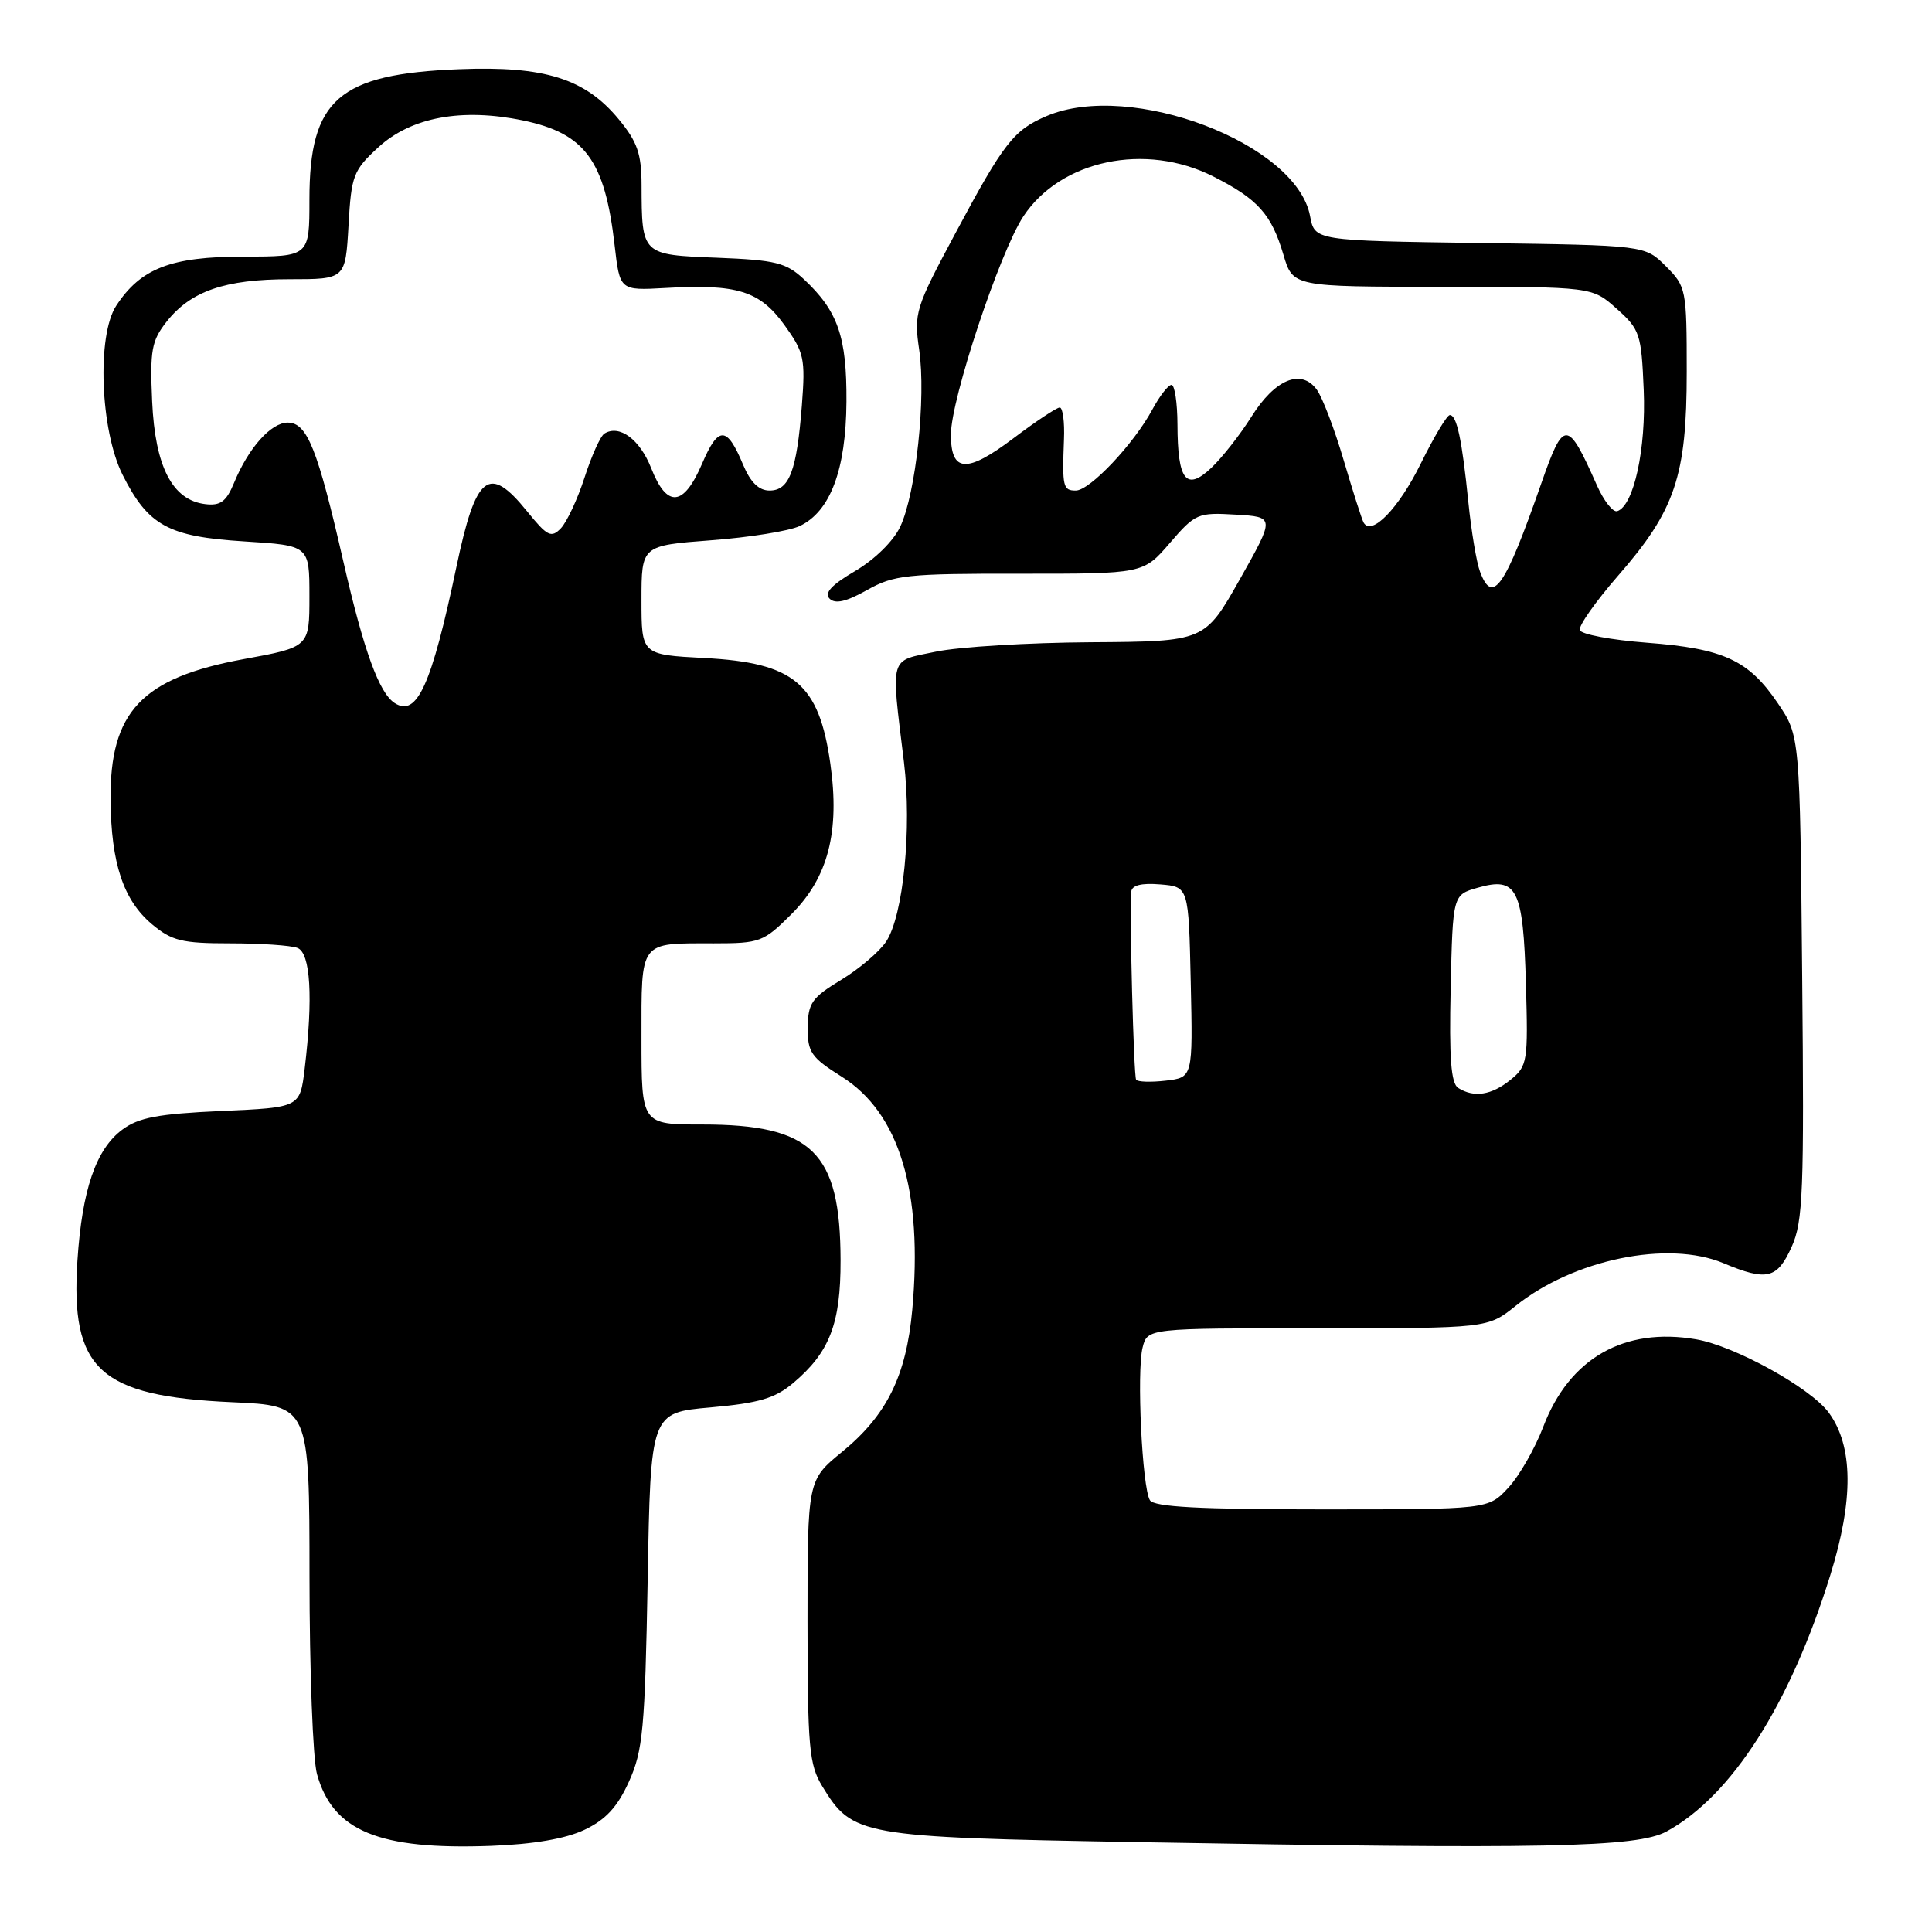 <?xml version="1.0" encoding="UTF-8" standalone="no"?>
<!DOCTYPE svg PUBLIC "-//W3C//DTD SVG 1.1//EN" "http://www.w3.org/Graphics/SVG/1.1/DTD/svg11.dtd" >
<svg xmlns="http://www.w3.org/2000/svg" xmlns:xlink="http://www.w3.org/1999/xlink" version="1.1" viewBox="0 0 256 256">
 <g >
 <path fill="currentColor"
d=" M 77.45 242.46 C 80.26 241.12 81.82 239.44 83.34 236.07 C 85.19 231.99 85.46 229.11 85.82 209.34 C 86.21 187.19 86.21 187.19 94.16 186.49 C 100.56 185.92 102.69 185.29 105.09 183.27 C 109.93 179.20 111.40 175.39 111.38 167.00 C 111.35 152.63 107.64 149.00 93.03 149.00 C 85.00 149.00 85.00 149.00 85.00 137.61 C 85.00 124.51 84.63 125.00 94.58 125.00 C 100.71 125.00 101.18 124.82 104.89 121.11 C 109.73 116.27 111.30 110.20 110.03 101.22 C 108.52 90.56 105.25 87.81 93.31 87.19 C 85.00 86.75 85.00 86.75 85.00 79.52 C 85.00 72.29 85.00 72.29 94.22 71.59 C 99.30 71.21 104.58 70.36 105.97 69.70 C 110.02 67.78 112.10 62.25 112.16 53.21 C 112.21 44.61 111.03 41.22 106.52 37.00 C 104.16 34.80 102.79 34.46 95.01 34.15 C 85.00 33.76 85.04 33.80 85.01 24.48 C 85.00 20.38 84.45 18.78 81.99 15.81 C 77.54 10.41 72.16 8.72 60.84 9.17 C 44.85 9.80 41.00 13.16 41.00 26.45 C 41.00 34.00 41.00 34.00 32.25 34.00 C 22.64 34.01 18.65 35.55 15.40 40.51 C 12.81 44.46 13.29 57.02 16.24 62.91 C 19.64 69.66 22.29 71.11 32.38 71.74 C 41.00 72.28 41.00 72.28 41.00 79.01 C 41.00 85.74 41.00 85.74 32.27 87.34 C 18.78 89.82 14.54 94.31 14.65 105.99 C 14.72 114.40 16.35 119.28 20.14 122.47 C 22.77 124.67 24.10 125.00 30.49 125.00 C 34.53 125.00 38.55 125.27 39.42 125.61 C 41.15 126.27 41.50 132.20 40.37 141.62 C 39.75 146.75 39.75 146.75 29.33 147.21 C 20.95 147.59 18.38 148.07 16.21 149.68 C 12.72 152.27 10.88 157.63 10.26 167.01 C 9.31 181.48 13.16 185.01 30.75 185.80 C 41.00 186.26 41.00 186.26 41.01 208.88 C 41.01 221.32 41.46 233.11 42.00 235.07 C 44.10 242.63 50.19 245.14 65.06 244.59 C 70.69 244.38 74.93 243.65 77.45 242.46 Z  M 220.83 242.68 C 229.45 237.98 237.18 225.89 242.52 208.73 C 245.64 198.71 245.57 191.61 242.32 187.18 C 239.91 183.90 229.85 178.34 224.75 177.47 C 215.21 175.83 207.95 179.98 204.50 189.03 C 203.40 191.92 201.31 195.57 199.85 197.14 C 197.20 200.00 197.20 200.00 175.16 200.00 C 158.97 200.00 152.92 199.68 152.37 198.79 C 151.34 197.13 150.60 181.72 151.40 178.56 C 152.04 176.00 152.04 176.00 174.58 176.00 C 197.12 176.00 197.12 176.00 200.81 173.05 C 208.52 166.87 221.01 164.30 228.37 167.38 C 234.12 169.79 235.49 169.46 237.40 165.22 C 238.92 161.86 239.07 157.87 238.80 129.47 C 238.50 97.50 238.50 97.50 235.57 93.18 C 231.69 87.46 228.41 85.94 218.20 85.16 C 213.50 84.80 209.51 84.05 209.33 83.49 C 209.15 82.94 211.43 79.70 214.39 76.30 C 221.98 67.61 223.50 63.08 223.50 49.27 C 223.50 38.34 223.43 37.97 220.73 35.27 C 217.96 32.50 217.96 32.50 196.08 32.20 C 174.20 31.89 174.20 31.89 173.59 28.62 C 171.78 19.00 149.84 10.65 138.72 15.36 C 134.33 17.22 133.02 18.89 126.61 30.88 C 121.28 40.83 121.08 41.46 121.80 46.38 C 122.72 52.71 121.36 65.38 119.29 69.78 C 118.39 71.70 115.89 74.15 113.30 75.67 C 110.19 77.49 109.18 78.58 109.92 79.32 C 110.67 80.07 112.14 79.73 114.88 78.19 C 118.45 76.18 120.14 76.00 135.14 76.02 C 151.50 76.03 151.50 76.03 155.01 71.95 C 158.38 68.04 158.72 67.89 163.73 68.19 C 168.94 68.50 168.94 68.50 164.29 76.75 C 159.63 85.00 159.63 85.00 144.56 85.10 C 136.28 85.15 127.03 85.71 124.00 86.35 C 117.75 87.66 118.04 86.65 119.78 101.00 C 120.84 109.79 119.70 121.28 117.43 124.75 C 116.55 126.09 113.86 128.38 111.45 129.84 C 107.57 132.19 107.06 132.92 107.03 136.16 C 107.00 139.42 107.48 140.12 111.52 142.66 C 119.17 147.46 122.31 157.83 120.88 173.56 C 120.08 182.31 117.51 187.53 111.57 192.39 C 107.00 196.13 107.00 196.13 107.00 214.82 C 107.01 231.58 107.21 233.83 108.96 236.70 C 112.96 243.26 113.94 243.44 150.50 244.09 C 204.63 245.05 216.92 244.81 220.83 242.68 Z  M 52.30 93.16 C 50.24 91.83 48.20 86.22 45.52 74.50 C 42.07 59.43 40.70 56.00 38.12 56.00 C 35.91 56.00 32.92 59.35 31.00 64.01 C 29.98 66.47 29.20 67.04 27.21 66.80 C 22.84 66.28 20.55 61.85 20.16 53.18 C 19.86 46.42 20.08 45.16 22.07 42.63 C 25.27 38.57 29.81 37.00 38.36 37.00 C 45.77 37.00 45.77 37.00 46.18 29.89 C 46.55 23.23 46.81 22.57 50.15 19.50 C 54.50 15.52 61.20 14.28 69.30 15.96 C 77.52 17.67 80.15 21.24 81.44 32.50 C 82.13 38.50 82.13 38.50 88.16 38.16 C 97.67 37.61 100.66 38.54 103.92 43.04 C 106.56 46.70 106.73 47.48 106.25 53.74 C 105.57 62.42 104.59 65.00 101.97 65.00 C 100.55 65.00 99.44 63.91 98.46 61.57 C 96.32 56.43 95.19 56.40 93.03 61.44 C 90.58 67.16 88.37 67.35 86.28 62.02 C 84.78 58.22 82.08 56.22 80.09 57.45 C 79.57 57.76 78.39 60.38 77.46 63.26 C 76.53 66.14 75.11 69.17 74.32 70.00 C 73.04 71.33 72.52 71.06 69.84 67.75 C 64.77 61.48 63.06 62.83 60.48 75.11 C 57.18 90.80 55.25 95.06 52.30 93.16 Z  M 193.22 144.16 C 192.26 143.55 192.01 140.19 192.22 130.96 C 192.50 118.57 192.50 118.57 195.80 117.63 C 201.02 116.13 201.83 117.75 202.19 130.34 C 202.49 140.70 202.40 141.26 200.14 143.09 C 197.63 145.12 195.31 145.48 193.22 144.16 Z  M 150.54 143.06 C 150.22 142.53 149.66 121.01 149.89 118.19 C 149.96 117.30 151.21 116.98 153.75 117.19 C 157.50 117.50 157.50 117.50 157.78 130.14 C 158.06 142.77 158.06 142.77 154.47 143.19 C 152.49 143.42 150.72 143.36 150.54 143.06 Z  M 196.11 75.75 C 195.64 74.51 194.95 70.35 194.56 66.50 C 193.72 58.23 193.03 55.00 192.11 55.00 C 191.73 55.00 190.00 57.90 188.25 61.45 C 185.33 67.37 181.74 71.08 180.69 69.25 C 180.45 68.84 179.27 65.12 178.05 61.00 C 176.84 56.88 175.23 52.66 174.48 51.63 C 172.40 48.80 168.93 50.25 165.80 55.25 C 164.31 57.62 161.92 60.66 160.49 62.01 C 157.17 65.13 156.04 63.67 156.02 56.25 C 156.01 53.36 155.65 51.00 155.23 51.00 C 154.80 51.00 153.66 52.47 152.69 54.27 C 150.23 58.84 144.41 65.00 142.55 65.00 C 140.85 65.00 140.74 64.50 140.98 58.25 C 141.08 55.91 140.82 54.00 140.42 54.00 C 140.01 54.00 137.25 55.84 134.28 58.08 C 128.09 62.75 126.00 62.63 126.00 57.59 C 126.00 52.89 132.47 33.42 135.60 28.67 C 140.54 21.19 151.80 18.83 160.78 23.39 C 166.68 26.38 168.47 28.38 170.06 33.75 C 171.32 38.00 171.32 38.00 191.14 38.00 C 210.97 38.00 210.97 38.00 214.22 40.91 C 217.30 43.65 217.49 44.25 217.80 51.66 C 218.13 59.48 216.49 67.00 214.30 67.73 C 213.73 67.92 212.51 66.37 211.59 64.29 C 207.70 55.53 207.21 55.51 204.24 64.02 C 199.40 77.88 197.78 80.22 196.11 75.75 Z "/>
</g>
</svg>